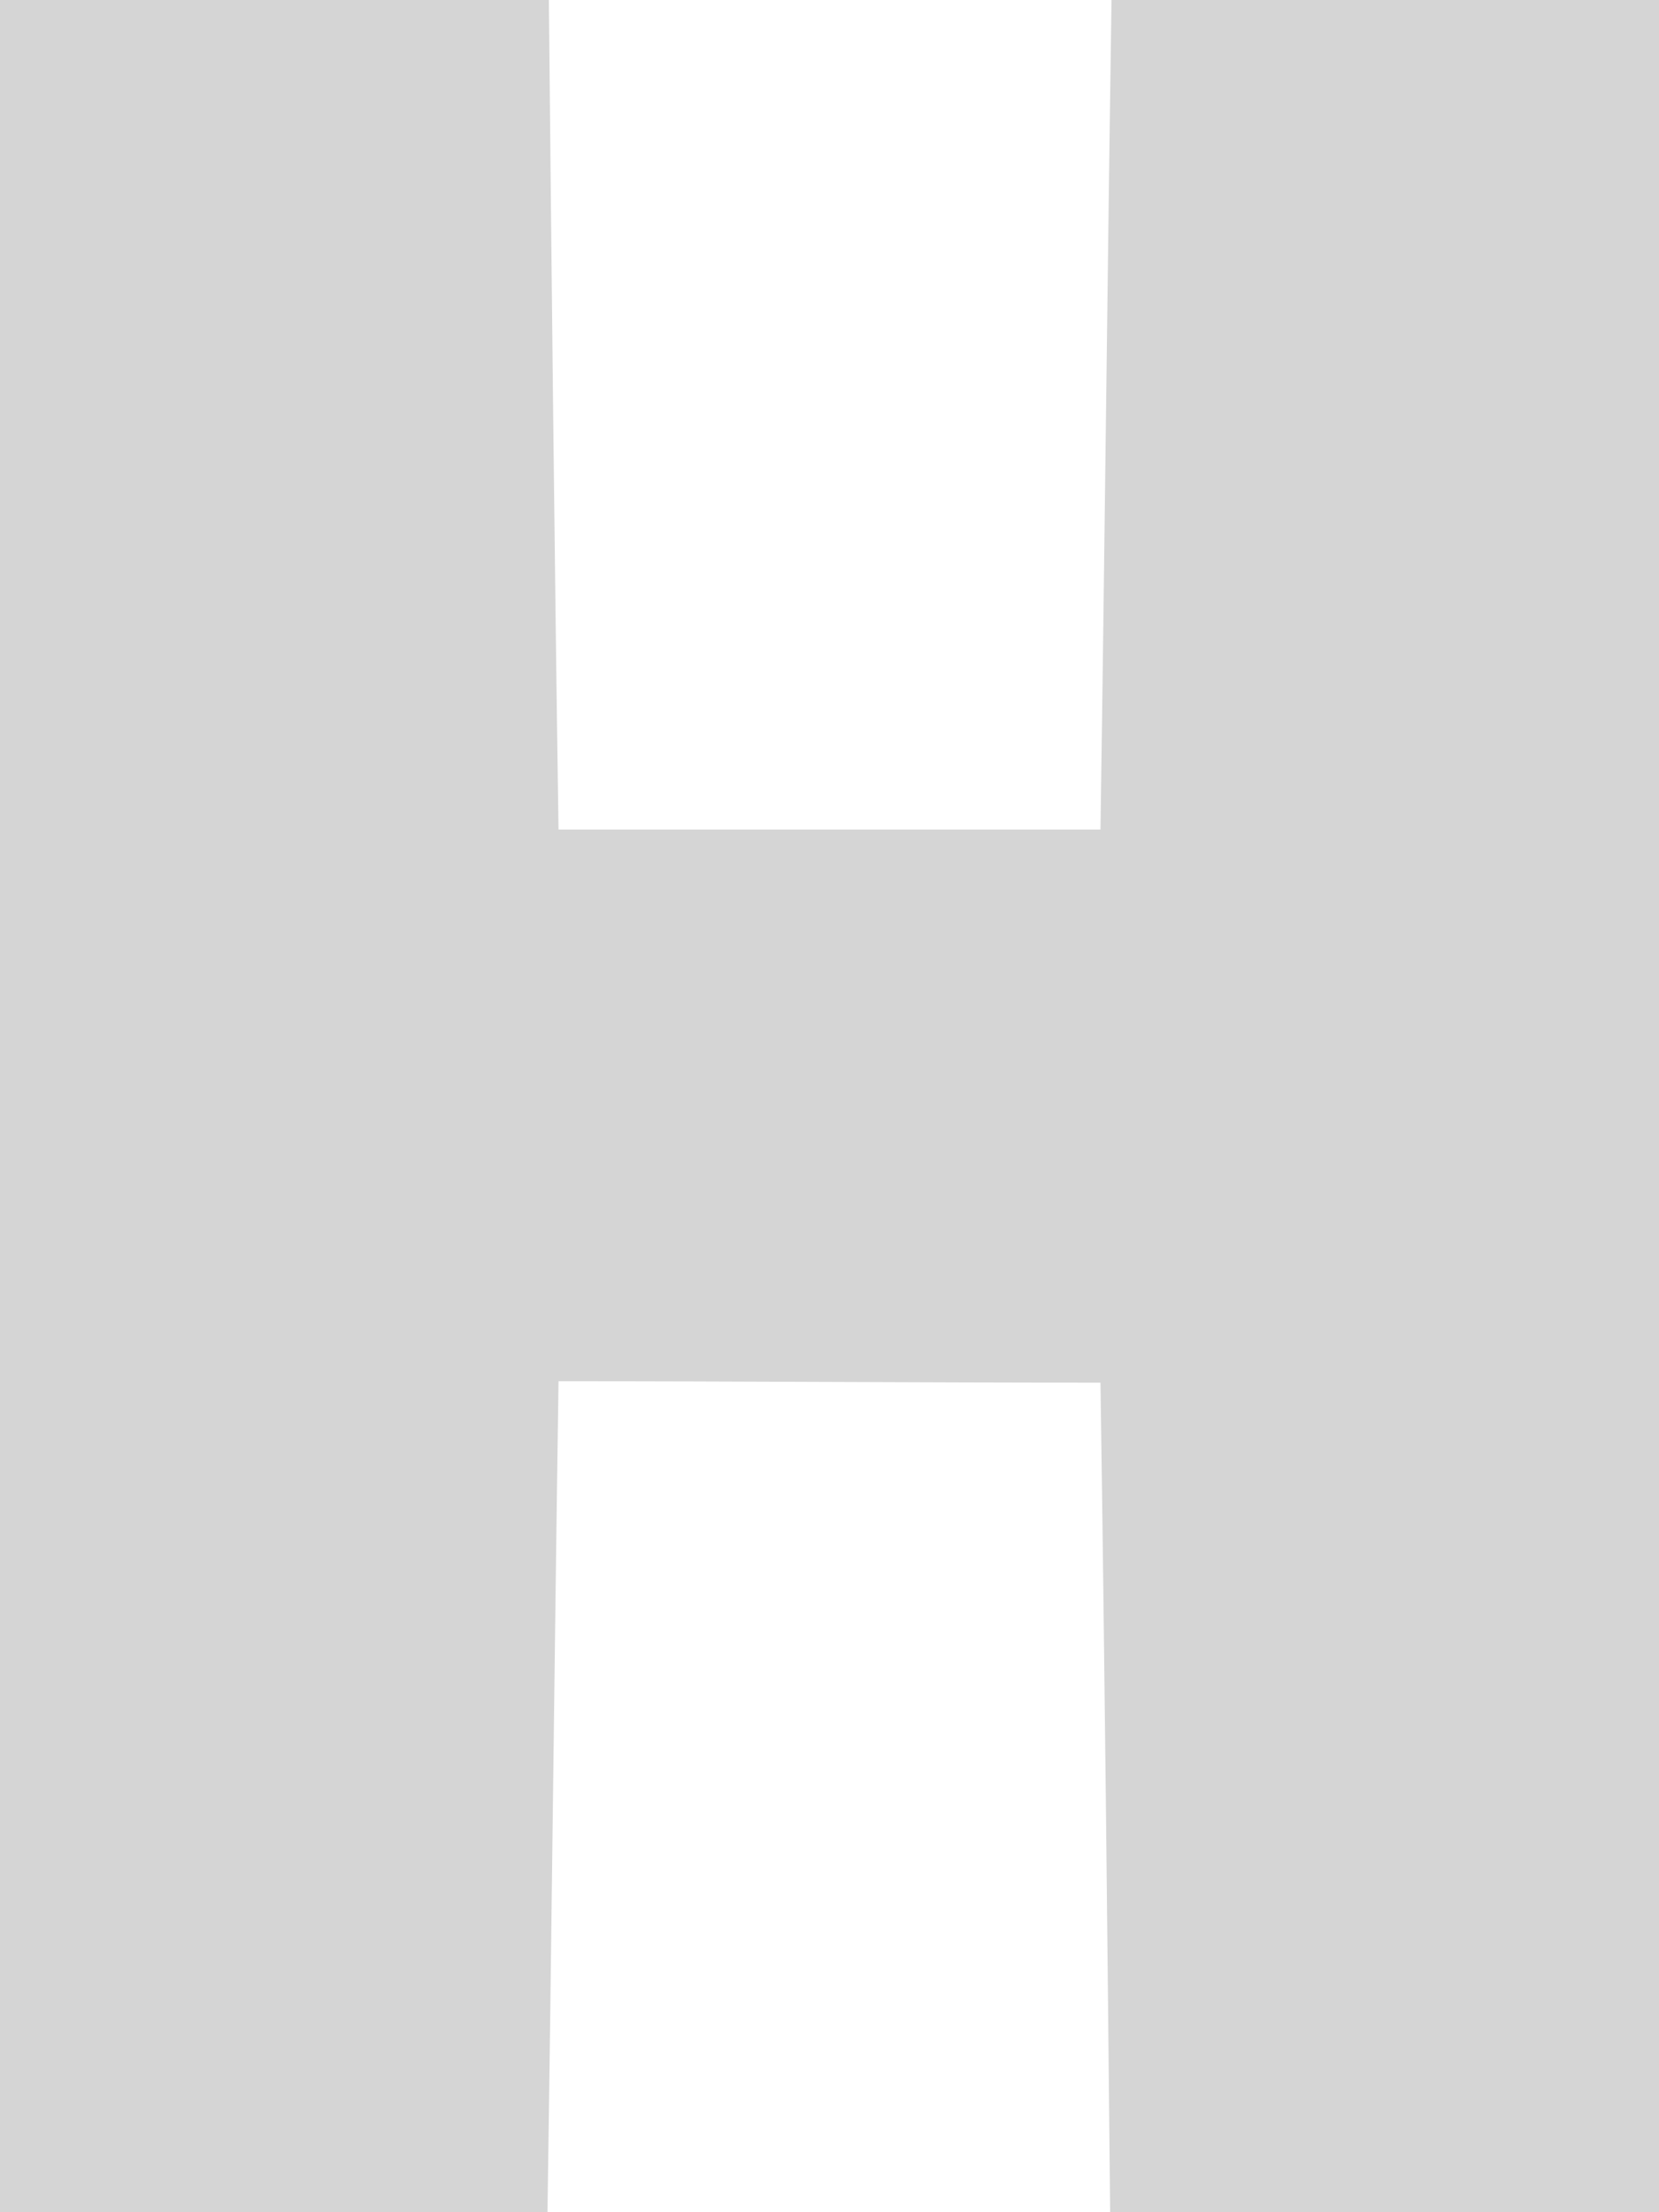 <?xml version="1.0" encoding="UTF-8" ?>
<!DOCTYPE svg PUBLIC "-//W3C//DTD SVG 1.1//EN" "http://www.w3.org/Graphics/SVG/1.1/DTD/svg11.dtd">
<svg width="12pt" height="16pt" viewBox="0 0 12 16" version="1.1" xmlns="http://www.w3.org/2000/svg">
<g id="#d5d5d5ff">
<path fill="#d5d5d5" opacity="1.00" d=" M 0.00 0.00 L 3.97 0.00 C 3.99 2.00 4.01 4.00 4.04 6.00 C 5.34 6.00 6.65 6.00 7.96 6.00 C 7.99 4.00 8.01 2.00 8.04 0.00 L 12.00 0.00 L 12.00 16.00 L 8.03 16.00 C 8.01 14.00 7.99 12.00 7.96 10.00 C 6.66 10.00 5.35 9.99 4.04 9.99 C 4.01 12.00 3.99 14.00 3.96 16.00 L 0.00 16.00 L 0.00 0.00 Z" />
</g>
</svg>

